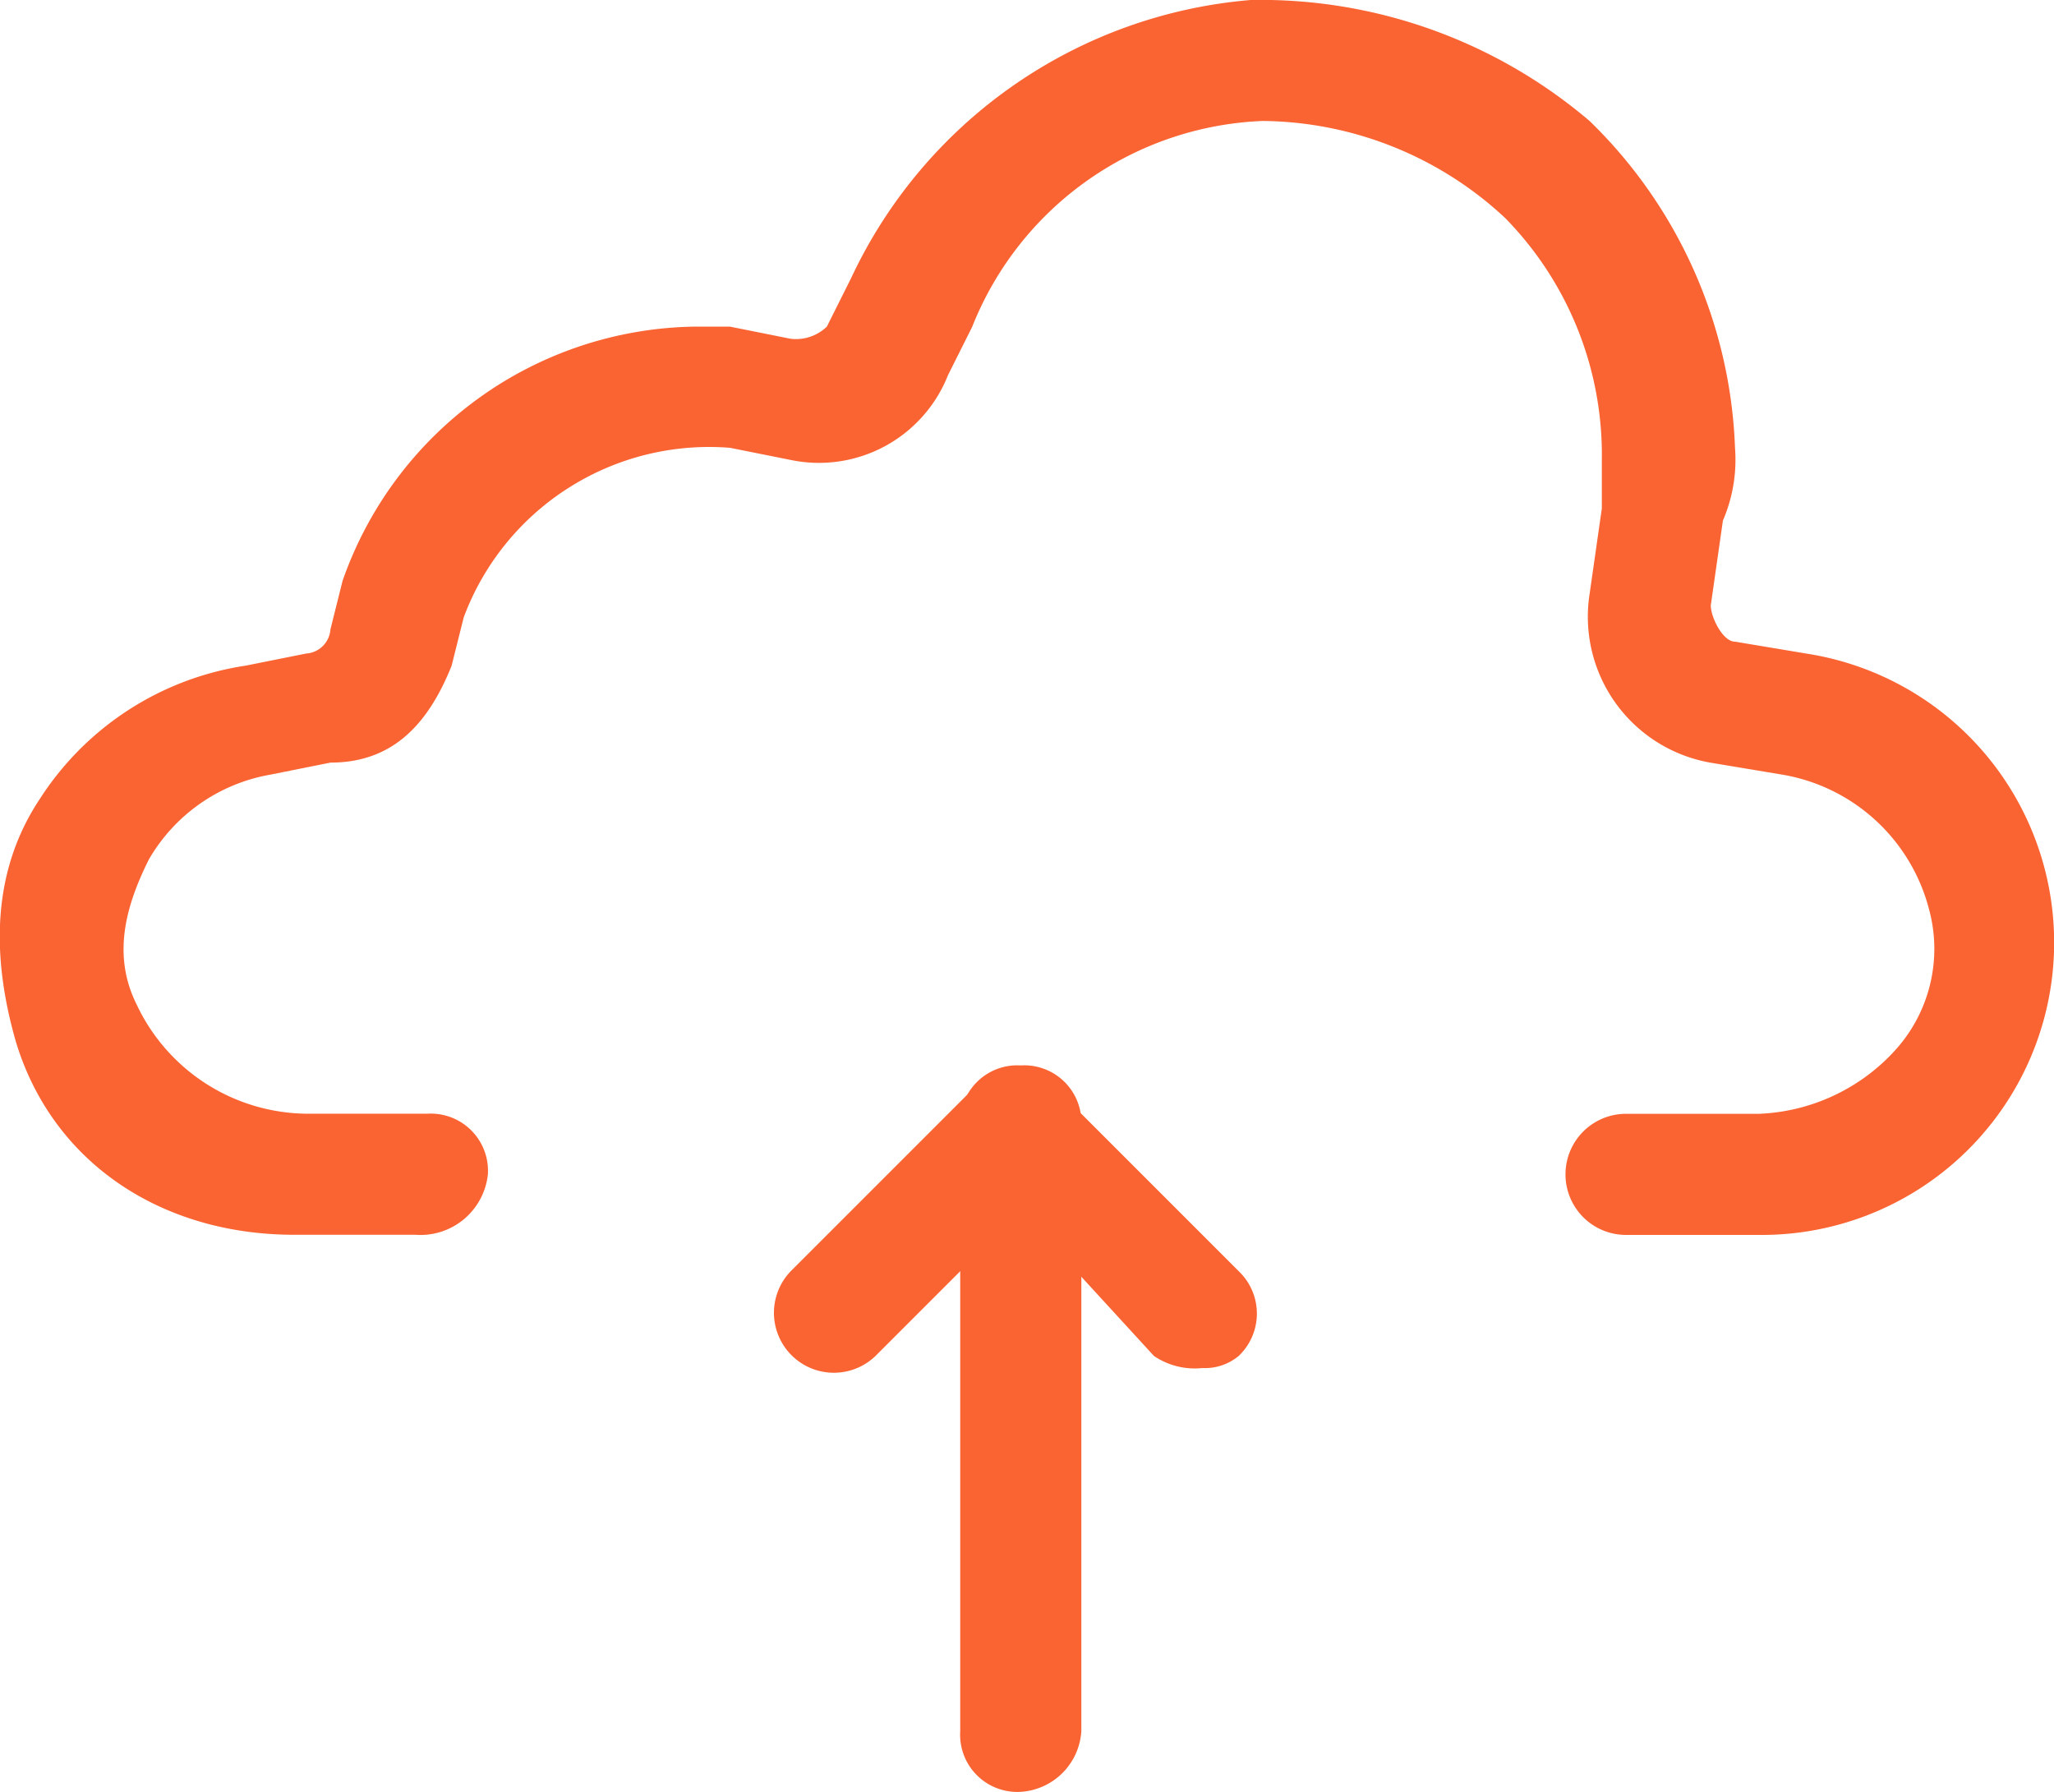 <svg xmlns="http://www.w3.org/2000/svg" width="66.143" height="57.698" viewBox="0 0 66.143 57.698"><defs><style>.a{fill:#fa6332;}</style></defs><g transform="translate(-11.569 -12.8)"><g transform="translate(11.569 12.8)"><path class="a" d="M68.219,52.565H63.931a1.949,1.949,0,0,1,0-3.9h4.288a6.26,6.26,0,0,0,4.288-1.949,4.86,4.86,0,0,0,1.17-4.678A5.9,5.9,0,0,0,69,37.75l-2.339-.39a4.771,4.771,0,0,1-3.9-5.458l.39-2.729V27.614a10.885,10.885,0,0,0-3.119-7.8,11.59,11.59,0,0,0-7.8-3.119,10.512,10.512,0,0,0-9.356,6.627l-.78,1.559a4.467,4.467,0,0,1-5.068,2.729l-1.949-.39a8.432,8.432,0,0,0-8.577,5.458l-.39,1.559c-.78,1.949-1.949,3.119-3.9,3.119l-1.949.39a5.635,5.635,0,0,0-3.9,2.729c-.78,1.559-1.17,3.119-.39,4.678a6.113,6.113,0,0,0,5.458,3.509h3.9a1.842,1.842,0,0,1,1.949,1.949,2.183,2.183,0,0,1-2.339,1.949h-3.9c-4.288,0-7.8-2.339-8.967-6.238-.78-2.729-.78-5.458.78-7.8a9.568,9.568,0,0,1,6.627-4.288l1.949-.39a.838.838,0,0,0,.78-.78l.39-1.559a12.2,12.2,0,0,1,11.306-8.187h1.17l1.949.39a1.432,1.432,0,0,0,1.17-.39l.78-1.559A15.636,15.636,0,0,1,51.846,12.8a16.341,16.341,0,0,1,10.916,3.9A15.454,15.454,0,0,1,67.44,27.224a4.944,4.944,0,0,1-.39,2.339l-.39,2.729c0,.39.39,1.17.78,1.17l2.339.39a9.415,9.415,0,0,1-1.559,18.713Z" transform="translate(-11.569 -12.8)"/><g transform="translate(24.878 34.307)"><g transform="translate(0 0.195)"><path class="a" d="M31.79,31.2a2.344,2.344,0,0,1-1.559-.39l-4.288-4.678-4.678,4.678a1.93,1.93,0,0,1-2.729-2.729l5.848-5.848a1.884,1.884,0,0,1,2.729,0l5.848,5.848a1.884,1.884,0,0,1,0,2.729A1.708,1.708,0,0,1,31.79,31.2Z" transform="translate(-17.95 -21.65)"/></g><g transform="translate(6.043)"><path class="a" d="M21.449,44.991A1.842,1.842,0,0,1,19.5,43.042V23.549A1.842,1.842,0,0,1,21.449,21.6,1.842,1.842,0,0,1,23.4,23.549V43.042A2.088,2.088,0,0,1,21.449,44.991Z" transform="translate(-19.5 -21.6)"/></g></g></g></g></svg>